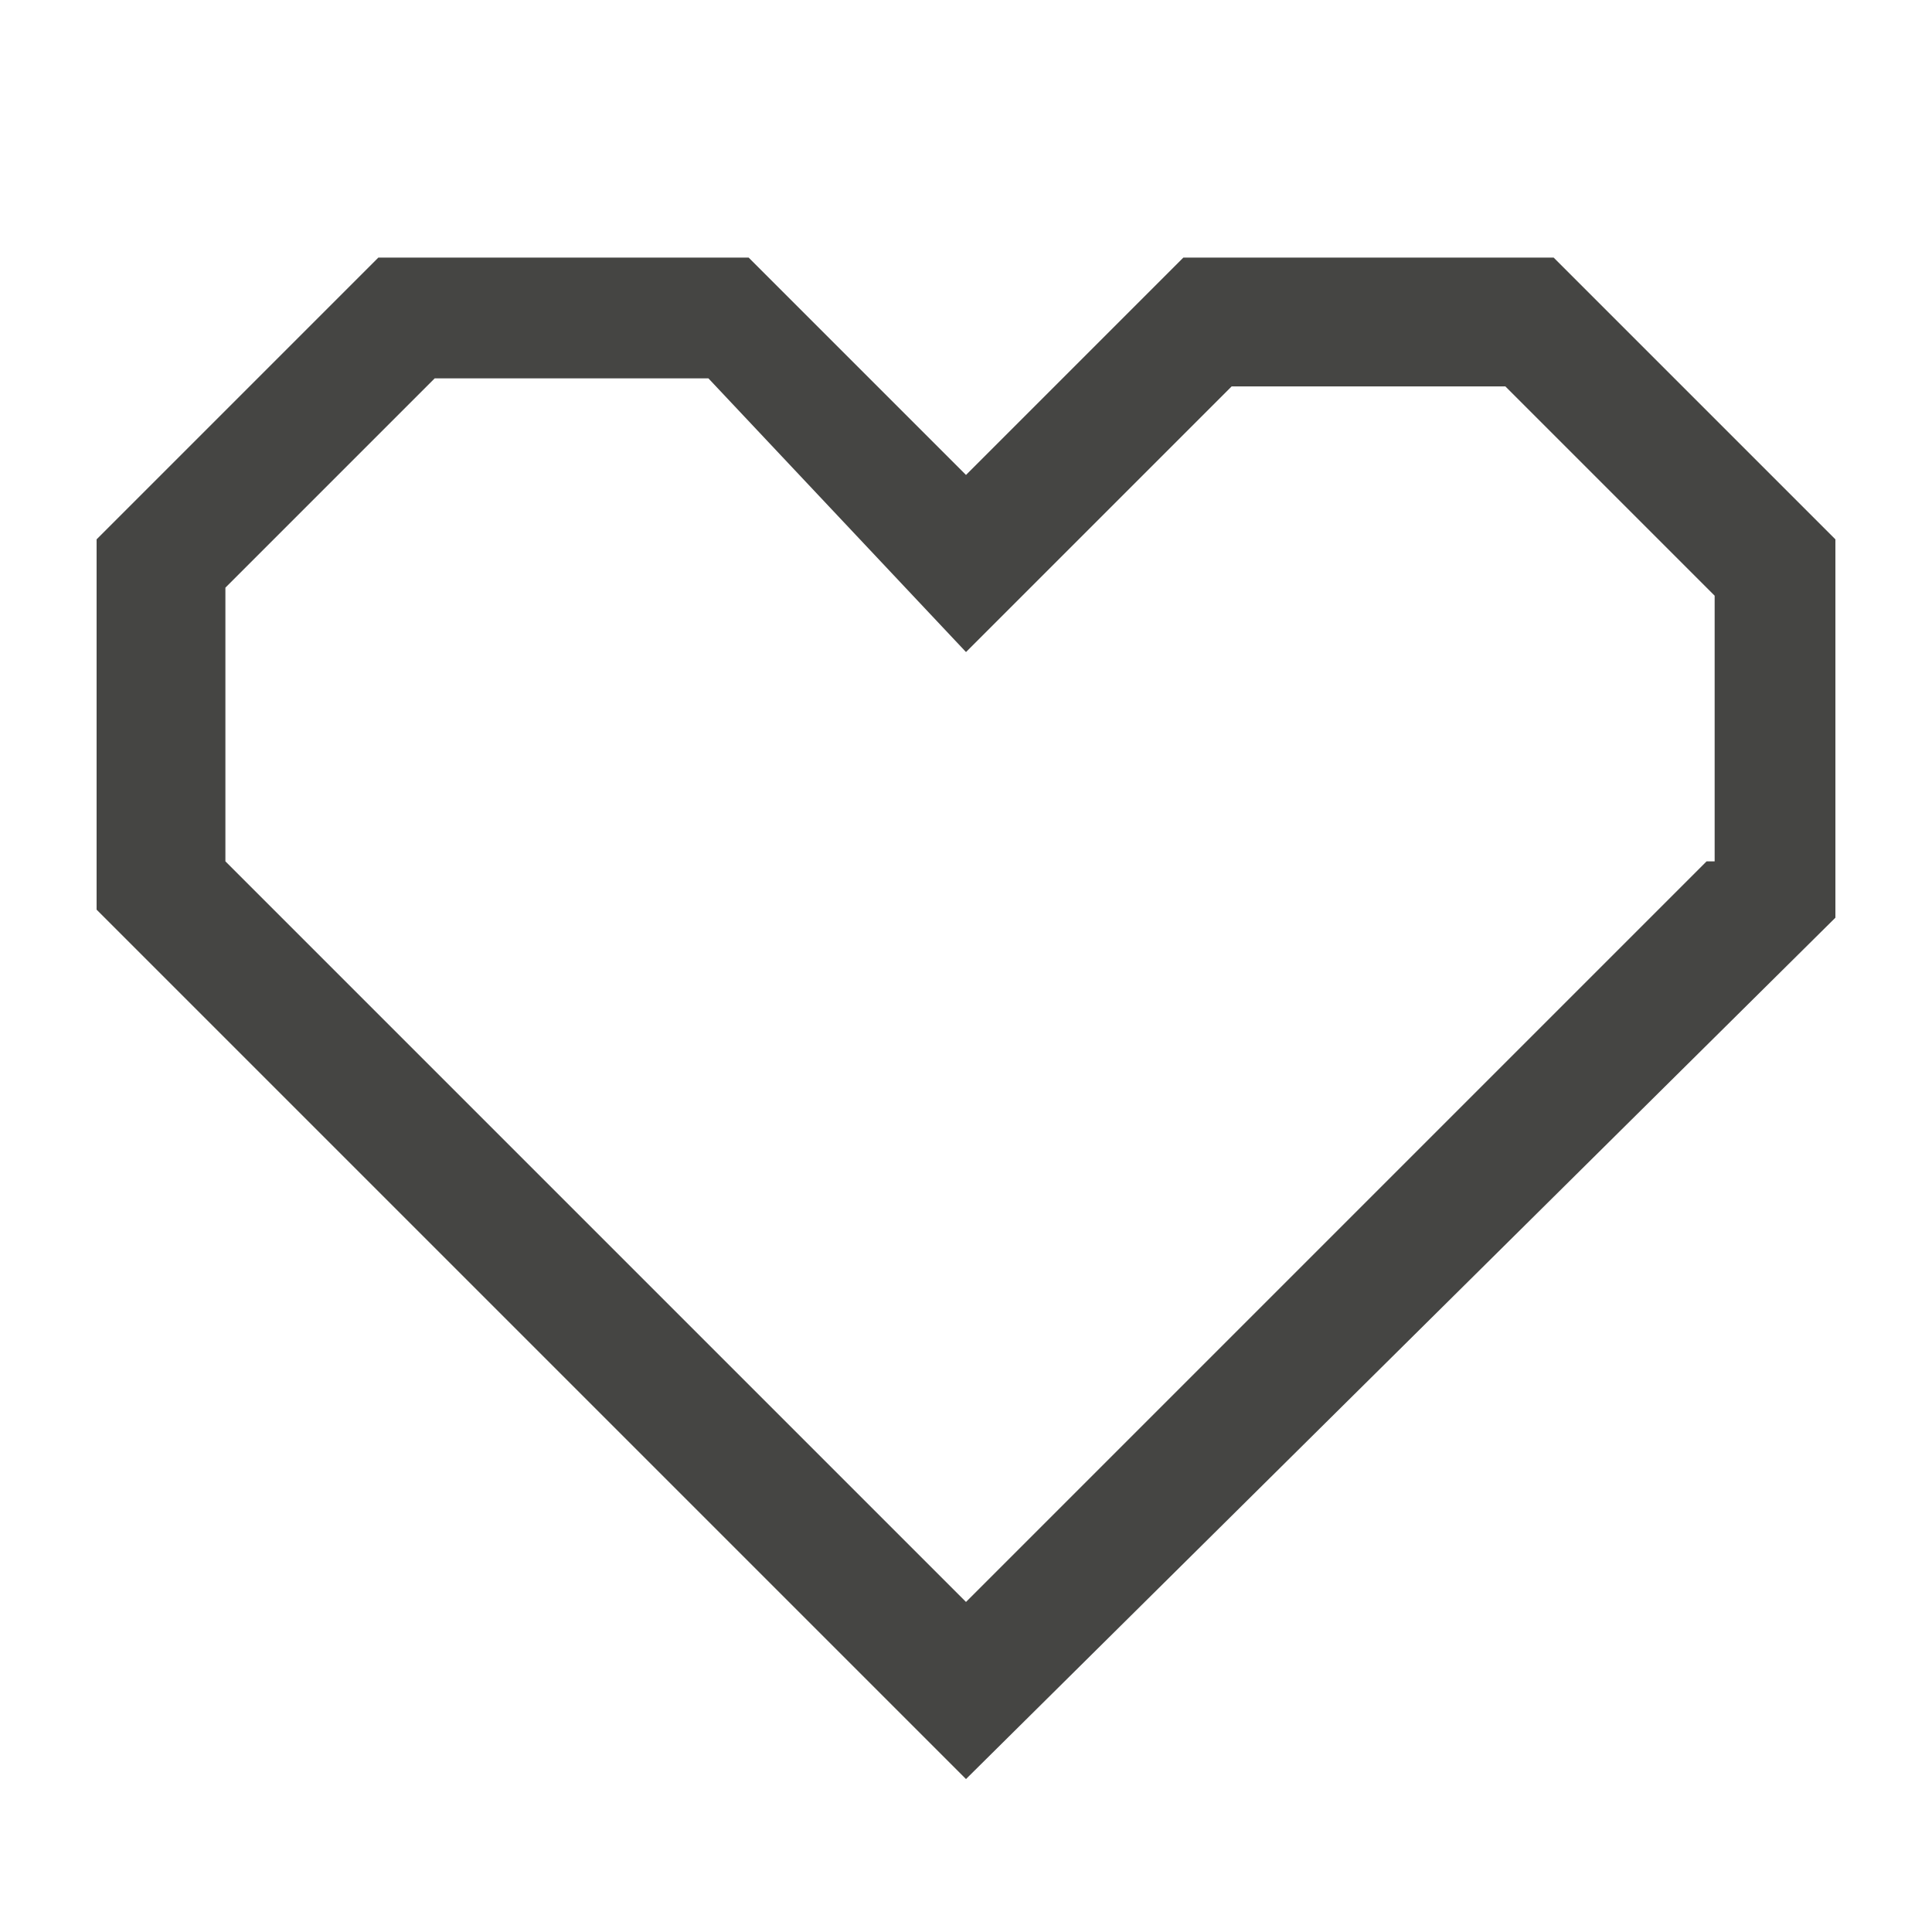 <svg width="24" height="24" viewBox="0 0 24 24" fill="none" xmlns="http://www.w3.org/2000/svg">
<path d="M19.3 3.2H14.7L12 5.9L9.3 3.2H4.7L1.2 6.7V11.3L12 22.1L22.8 11.4V6.7L19.3 3.2ZM21.2 10.7L12 19.9L2.8 10.7V7.3L5.4 4.7H8.8L12 8.1L15.3 4.8H18.7L21.3 7.4V10.7H21.2Z" fill="#454543"/>
</svg>

